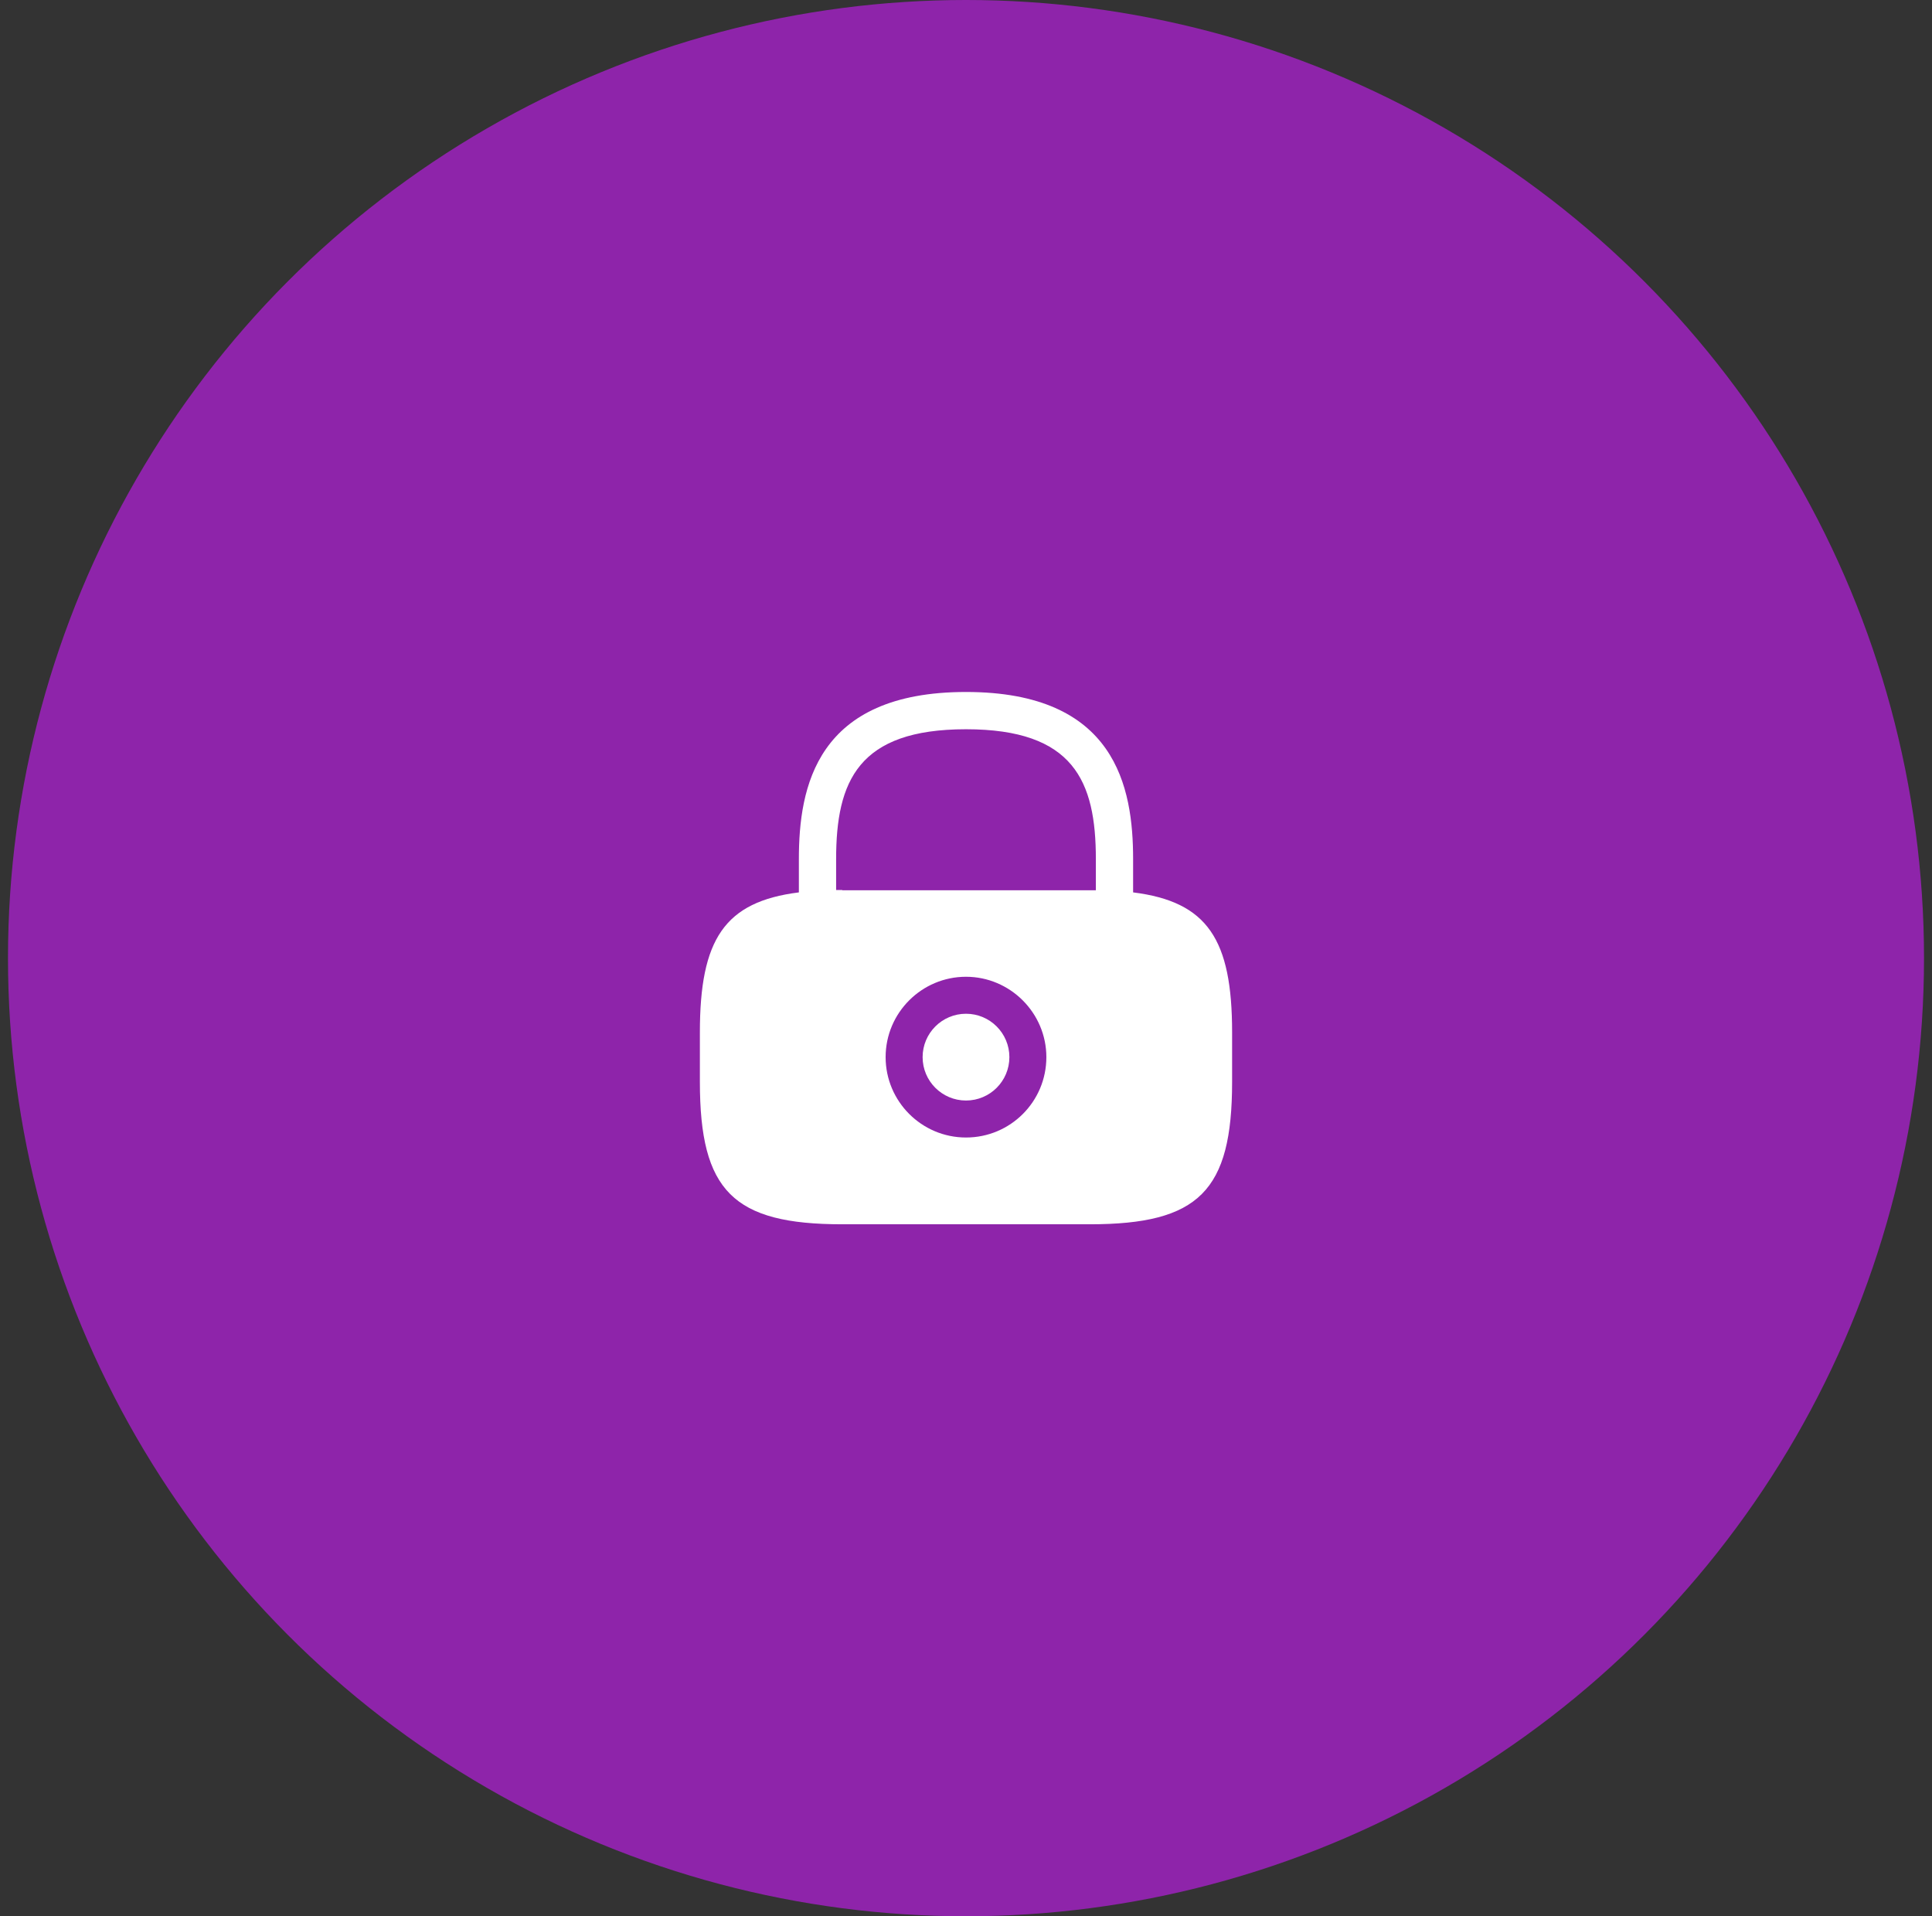 <svg width="121" height="120" viewBox="0 0 121 120" fill="none" xmlns="http://www.w3.org/2000/svg">
<rect x="0" y="0" width="121" height="120" fill="#333333" stroke="none"/>
<circle cx="60.5" cy="60" r="60" fill="#8E24AA"/>
<path d="M60.5 68.917C62 68.917 63.217 67.7 63.217 66.2C63.217 64.7 62 63.483 60.5 63.483C58.999 63.483 57.783 64.7 57.783 66.2C57.783 67.7 58.999 68.917 60.5 68.917Z" fill="white"/>
<path d="M70.966 55.883V53.8C70.966 49.3 69.883 43.333 60.5 43.333C51.116 43.333 50.033 49.3 50.033 53.8V55.883C45.366 56.467 43.833 58.833 43.833 64.65V67.75C43.833 74.583 45.916 76.667 52.75 76.667H68.25C75.083 76.667 77.166 74.583 77.166 67.75V64.65C77.166 58.833 75.633 56.467 70.966 55.883ZM60.5 71.233C57.716 71.233 55.466 68.967 55.466 66.2C55.466 63.417 57.733 61.167 60.5 61.167C63.266 61.167 65.533 63.433 65.533 66.2C65.533 68.983 63.283 71.233 60.5 71.233ZM52.75 55.733C52.616 55.733 52.5 55.733 52.366 55.733V53.8C52.366 48.917 53.75 45.667 60.5 45.667C67.25 45.667 68.633 48.917 68.633 53.8V55.75C68.5 55.75 68.383 55.75 68.25 55.75H52.75V55.733Z" fill="white"/>
</svg>
